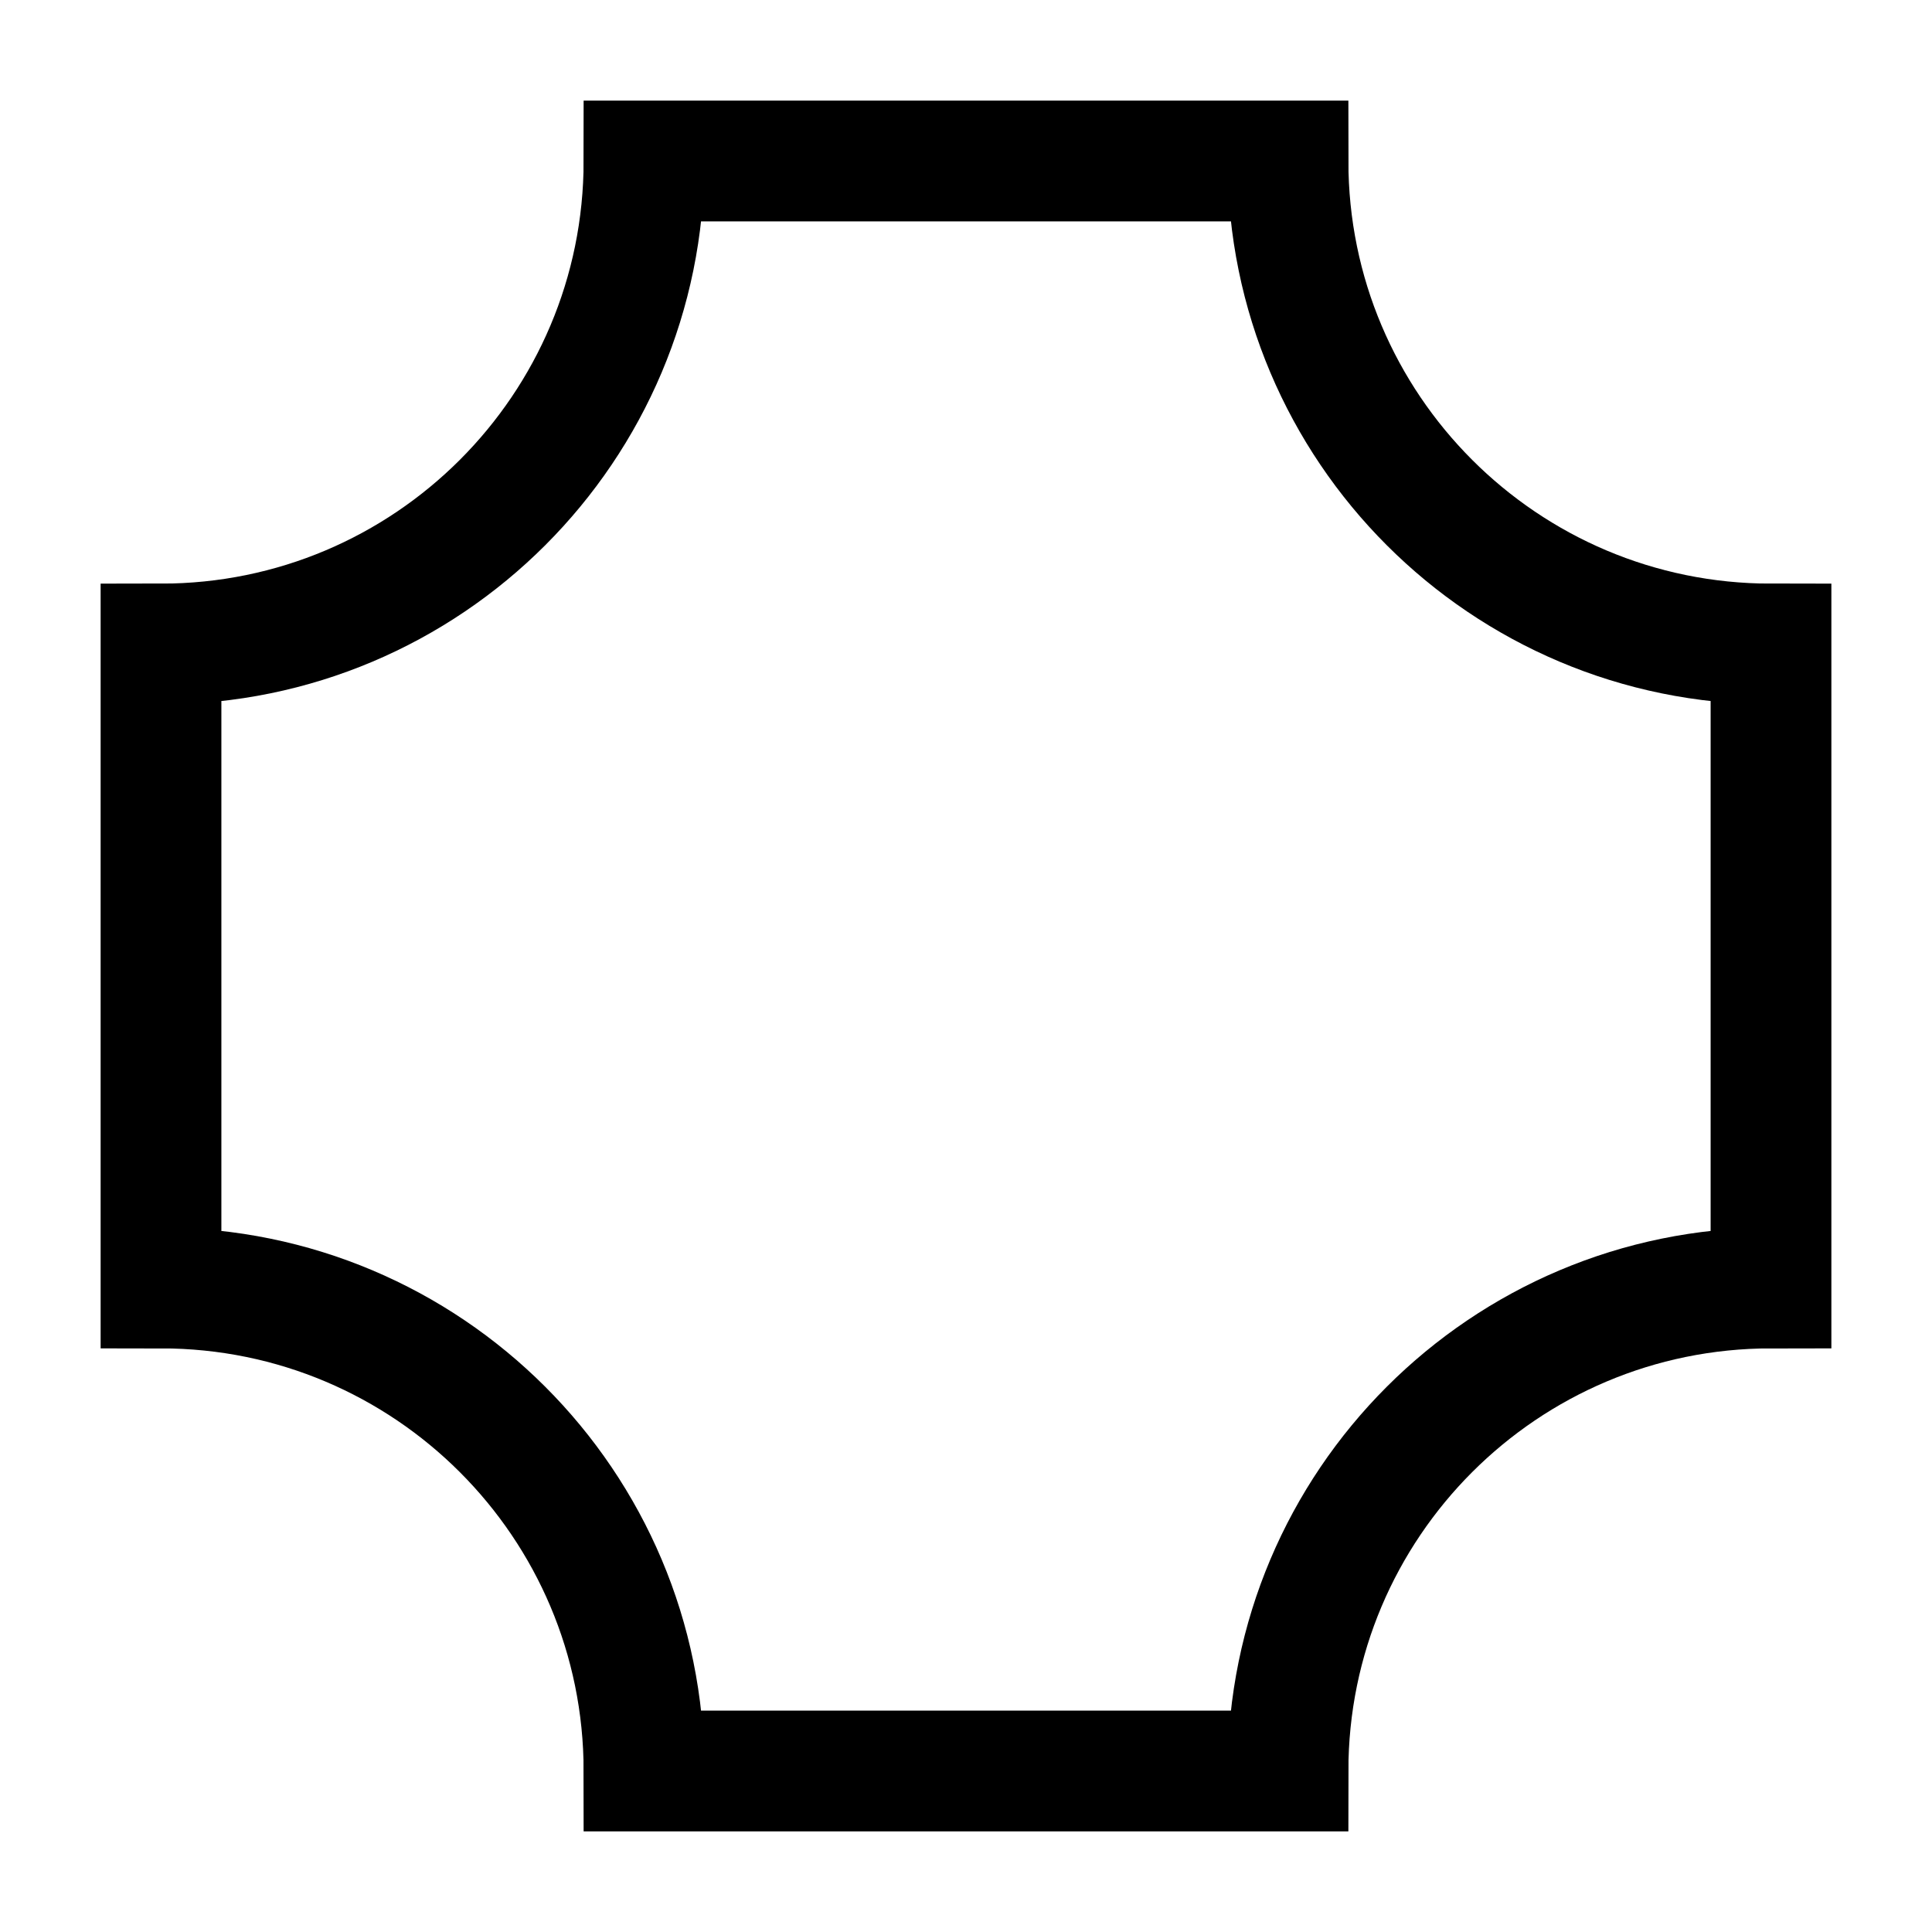 <svg width="24" height="24" viewBox="0 0 24 24" fill="none" xmlns="http://www.w3.org/2000/svg">
    <path d="M16 2C16 5.314 18.686 8 22 8V16C18.686 16 16 18.686 16 22H8C8 18.686 5.314 16 2 16V8C5.314 8 8 5.314 8 2H16Z" stroke="currentColor" stroke-width="1.5"/>
</svg>
